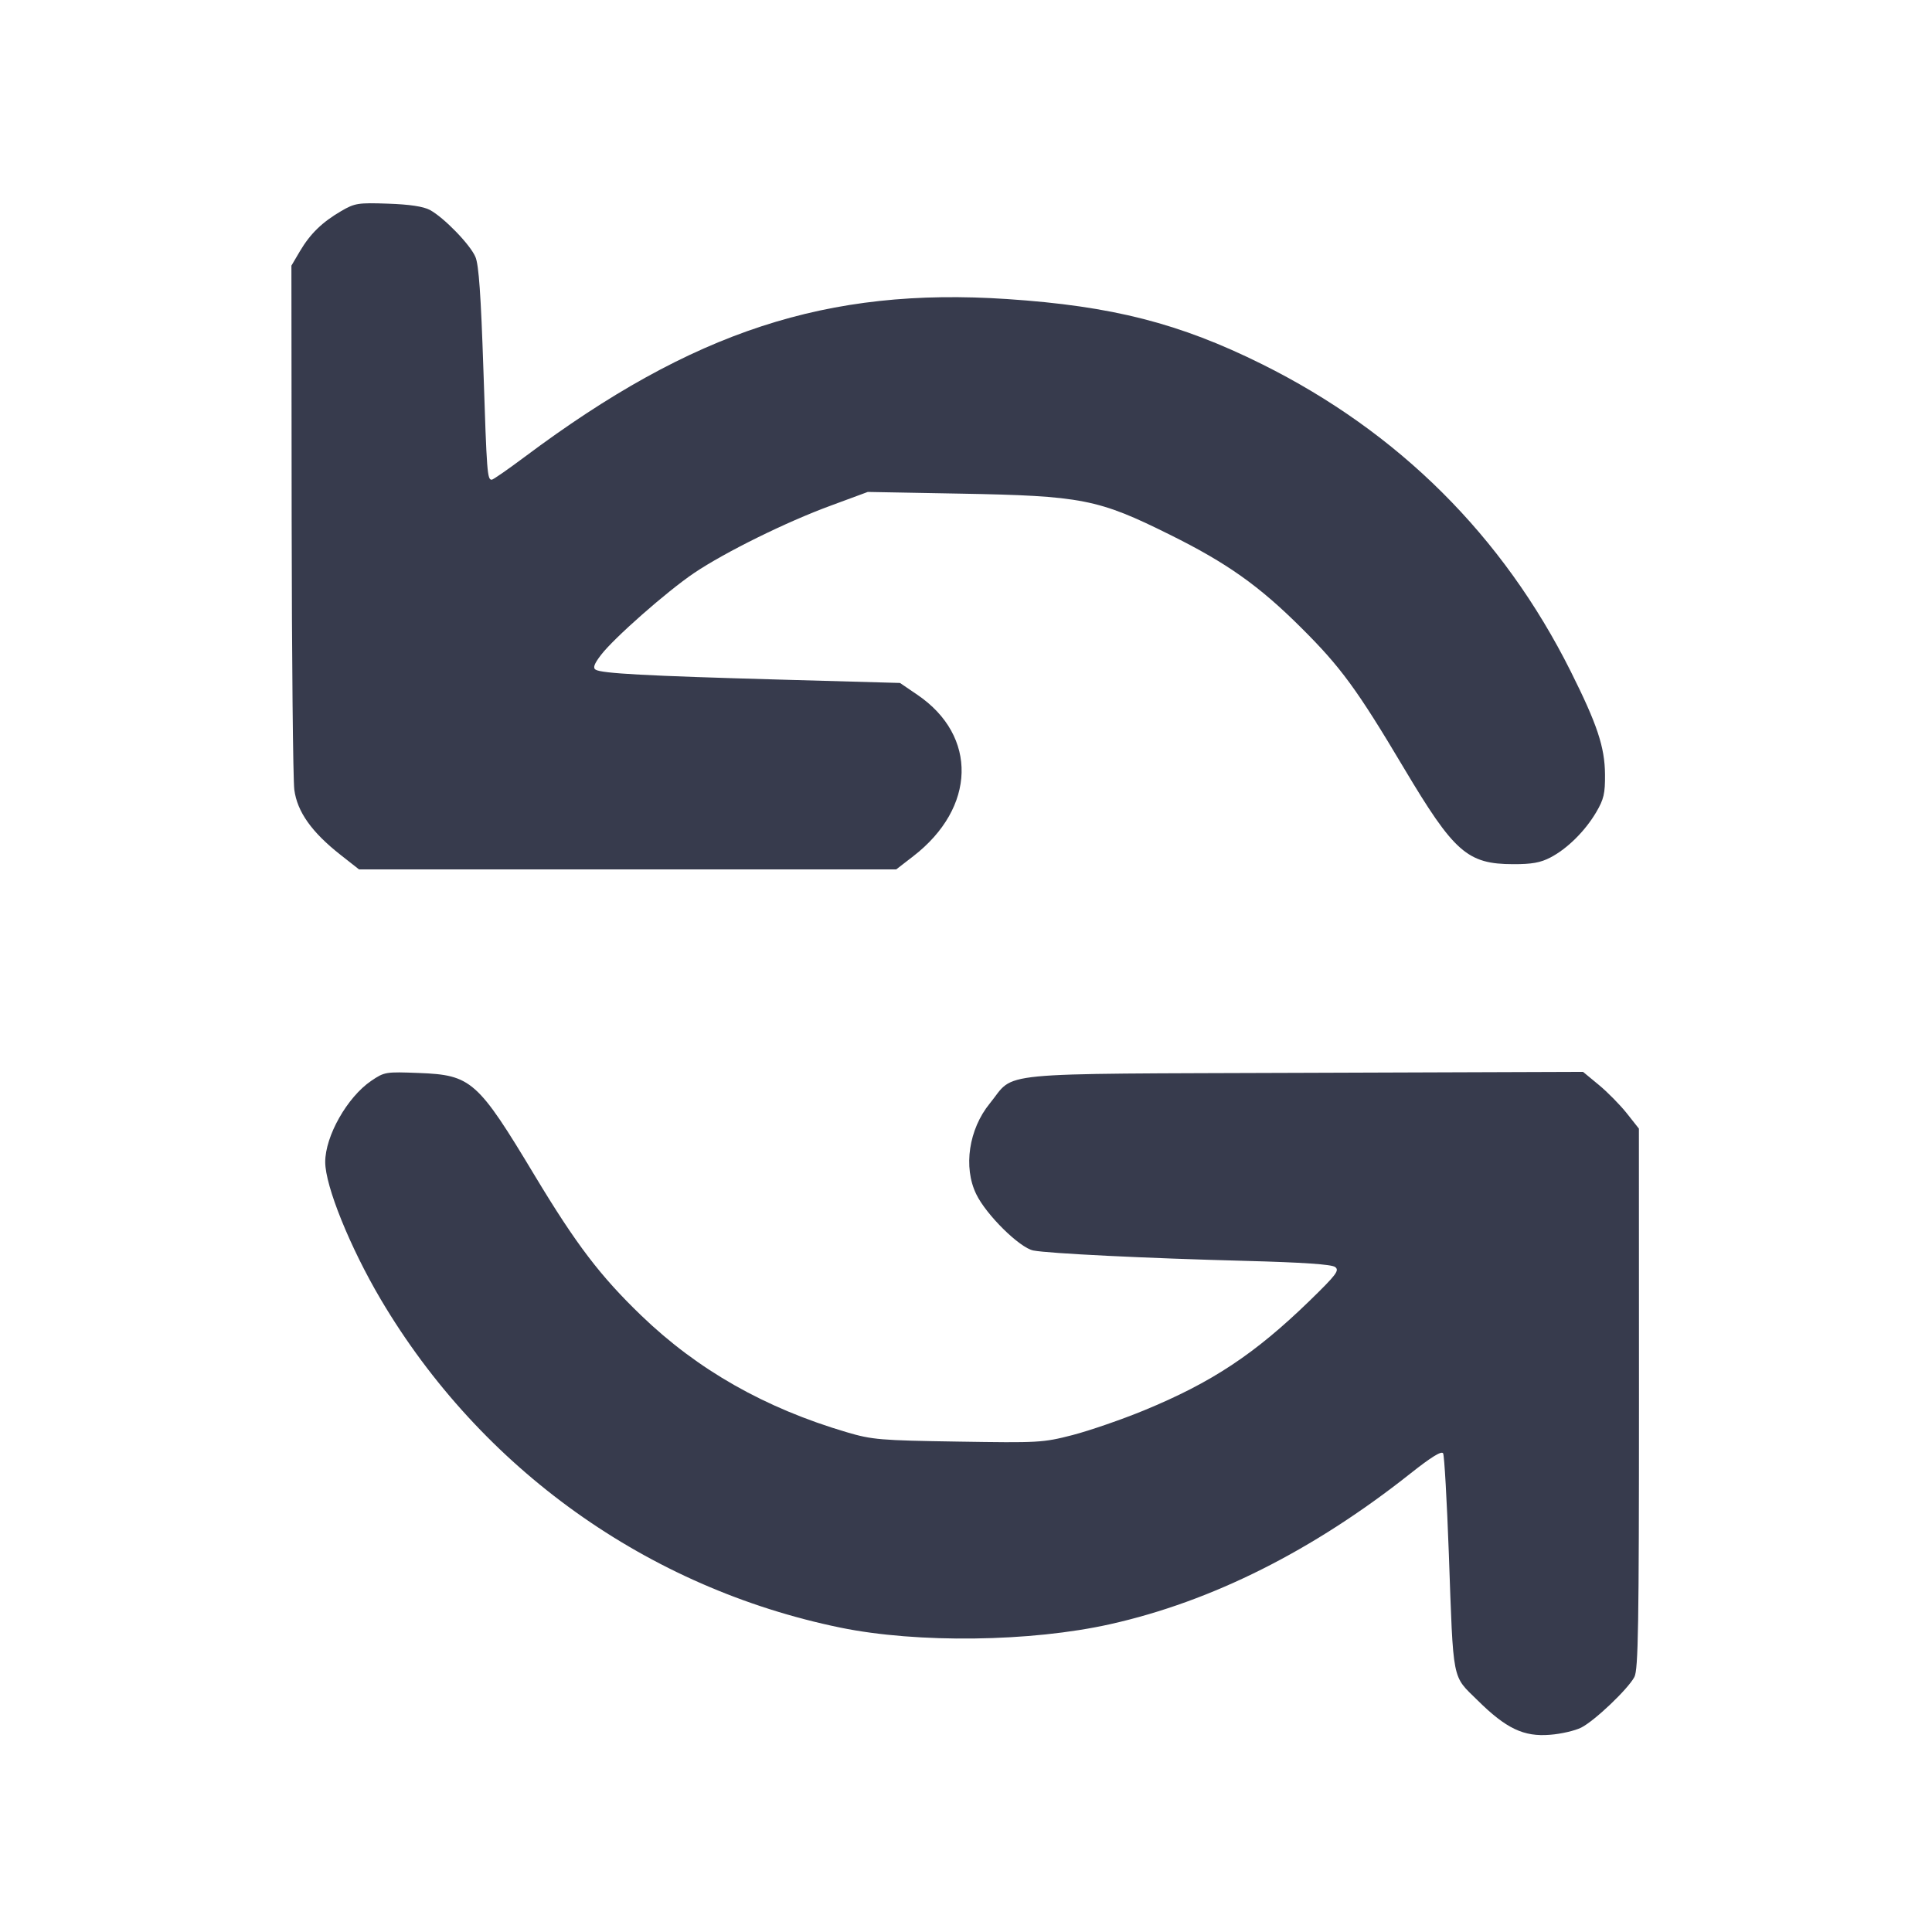 <svg width="24" height="24" viewBox="0 0 24 24" fill="none" xmlns="http://www.w3.org/2000/svg"><path d="M4.240 2.621 C 4.002 2.760,3.856 2.901,3.726 3.120 L 3.620 3.300 3.623 6.440 C 3.625 8.167,3.640 9.684,3.656 9.810 C 3.692 10.084,3.872 10.338,4.231 10.620 L 4.460 10.800 7.796 10.800 L 11.133 10.800 11.344 10.637 C 12.125 10.034,12.149 9.143,11.396 8.631 L 11.180 8.484 9.680 8.442 C 8.035 8.396,7.474 8.366,7.399 8.319 C 7.363 8.297,7.380 8.248,7.465 8.137 C 7.625 7.927,8.284 7.347,8.621 7.119 C 9.004 6.861,9.764 6.485,10.320 6.281 L 10.780 6.111 11.920 6.132 C 13.441 6.159,13.641 6.199,14.534 6.643 C 15.242 6.994,15.641 7.277,16.164 7.798 C 16.655 8.286,16.859 8.565,17.439 9.540 C 18.063 10.588,18.228 10.734,18.797 10.735 C 19.028 10.736,19.138 10.716,19.260 10.652 C 19.471 10.542,19.691 10.323,19.829 10.089 C 19.923 9.929,19.940 9.857,19.938 9.620 C 19.935 9.279,19.841 8.998,19.512 8.340 C 18.669 6.656,17.375 5.368,15.677 4.524 C 14.654 4.016,13.818 3.802,12.511 3.715 C 10.277 3.566,8.608 4.112,6.520 5.674 C 6.311 5.830,6.126 5.959,6.109 5.959 C 6.053 5.961,6.047 5.880,6.005 4.592 C 5.974 3.667,5.948 3.289,5.906 3.192 C 5.841 3.038,5.514 2.702,5.340 2.608 C 5.259 2.565,5.088 2.539,4.820 2.530 C 4.448 2.517,4.407 2.524,4.240 2.621 M4.611 13.427 C 4.314 13.629,4.040 14.112,4.040 14.435 C 4.040 14.733,4.348 15.494,4.729 16.140 C 5.975 18.248,8.046 19.727,10.440 20.219 C 11.396 20.415,12.807 20.397,13.792 20.176 C 15.055 19.893,16.311 19.263,17.520 18.305 C 17.780 18.099,17.908 18.020,17.927 18.054 C 17.942 18.081,17.974 18.642,17.998 19.302 C 18.056 20.920,18.034 20.806,18.355 21.122 C 18.710 21.473,18.928 21.577,19.255 21.550 C 19.392 21.540,19.566 21.499,19.642 21.461 C 19.809 21.377,20.224 20.982,20.303 20.832 C 20.351 20.741,20.360 20.196,20.360 17.372 L 20.359 14.020 20.208 13.829 C 20.125 13.725,19.969 13.566,19.861 13.477 L 19.665 13.315 16.203 13.327 C 12.255 13.342,12.623 13.306,12.295 13.708 C 12.035 14.027,11.964 14.499,12.127 14.834 C 12.251 15.091,12.666 15.500,12.836 15.534 C 13.027 15.571,14.236 15.631,15.470 15.663 C 16.183 15.682,16.540 15.706,16.585 15.739 C 16.642 15.781,16.602 15.834,16.267 16.160 C 15.585 16.822,15.051 17.175,14.207 17.522 C 13.932 17.635,13.534 17.772,13.323 17.827 C 12.954 17.922,12.903 17.924,11.900 17.908 C 10.935 17.893,10.835 17.885,10.520 17.792 C 9.505 17.493,8.667 17.018,7.965 16.341 C 7.458 15.853,7.158 15.459,6.646 14.609 C 5.933 13.423,5.855 13.354,5.204 13.329 C 4.791 13.313,4.776 13.315,4.611 13.427 " fill="#373B4D" stroke="none" fill-rule="evenodd"></path></svg>